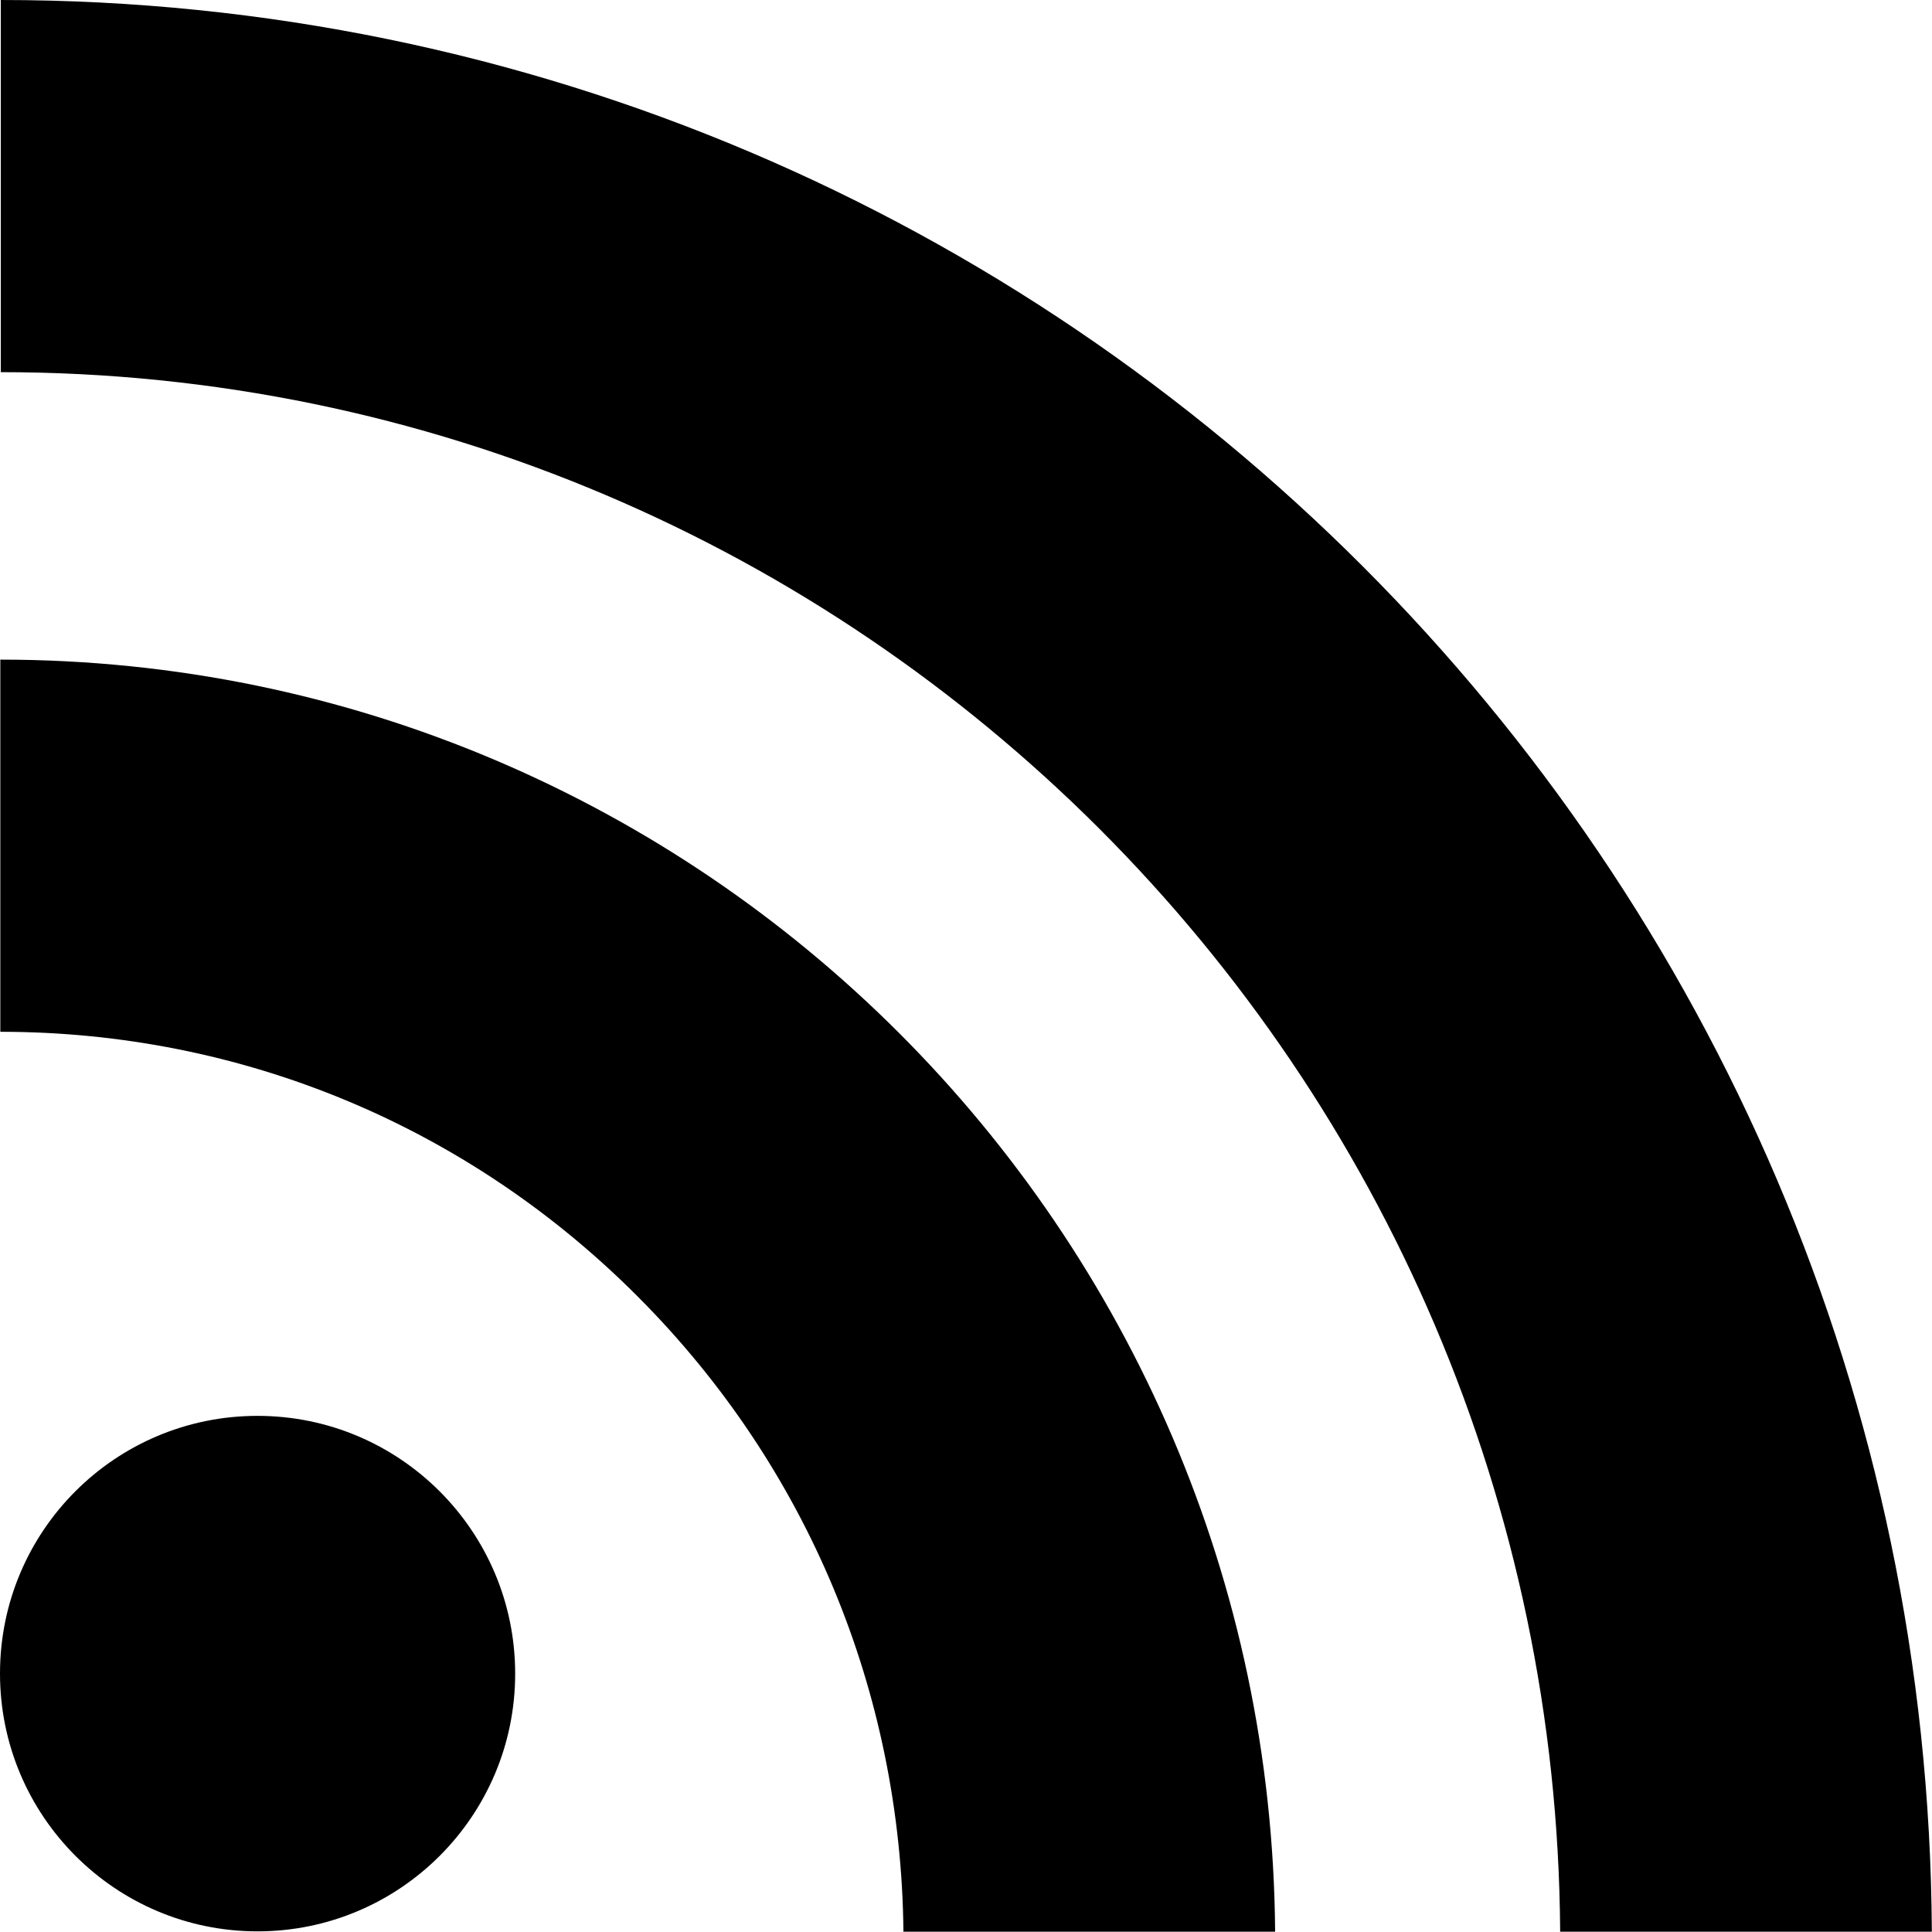 <?xml version="1.0" encoding="utf-8"?>
<!-- Generator: Adobe Illustrator 16.0.4, SVG Export Plug-In . SVG Version: 6.00 Build 0)  -->
<!DOCTYPE svg PUBLIC "-//W3C//DTD SVG 1.1//EN" "http://www.w3.org/Graphics/SVG/1.1/DTD/svg11.dtd">
<svg version="1.1" id="Layer_1" xmlns="http://www.w3.org/2000/svg" xmlns:xlink="http://www.w3.org/1999/xlink" x="0px" y="0px"
	 width="11.997px" height="11.995px" viewBox="0 0 11.997 11.995" enable-background="new 0 0 11.997 11.995" xml:space="preserve">
<path fill-rule="evenodd" clip-rule="evenodd" d="M9.688,11.995C9.655,6.65,5.325,2.311,0.005,2.311V0
	c6.593,0,11.958,5.375,11.991,11.995H9.688z M7.918,11.995H5.61C5.595,10.506,5.014,9.11,3.967,8.058
	C2.909,6.993,1.5,6.407,0.002,6.407V4.096C4.349,4.096,7.887,7.634,7.918,11.995z M1.599,8.792c0.883,0,1.6,0.716,1.6,1.601
	c0,0.884-0.717,1.6-1.6,1.6S0,11.276,0,10.392C0,9.507,0.716,8.792,1.599,8.792z"/>
</svg>
